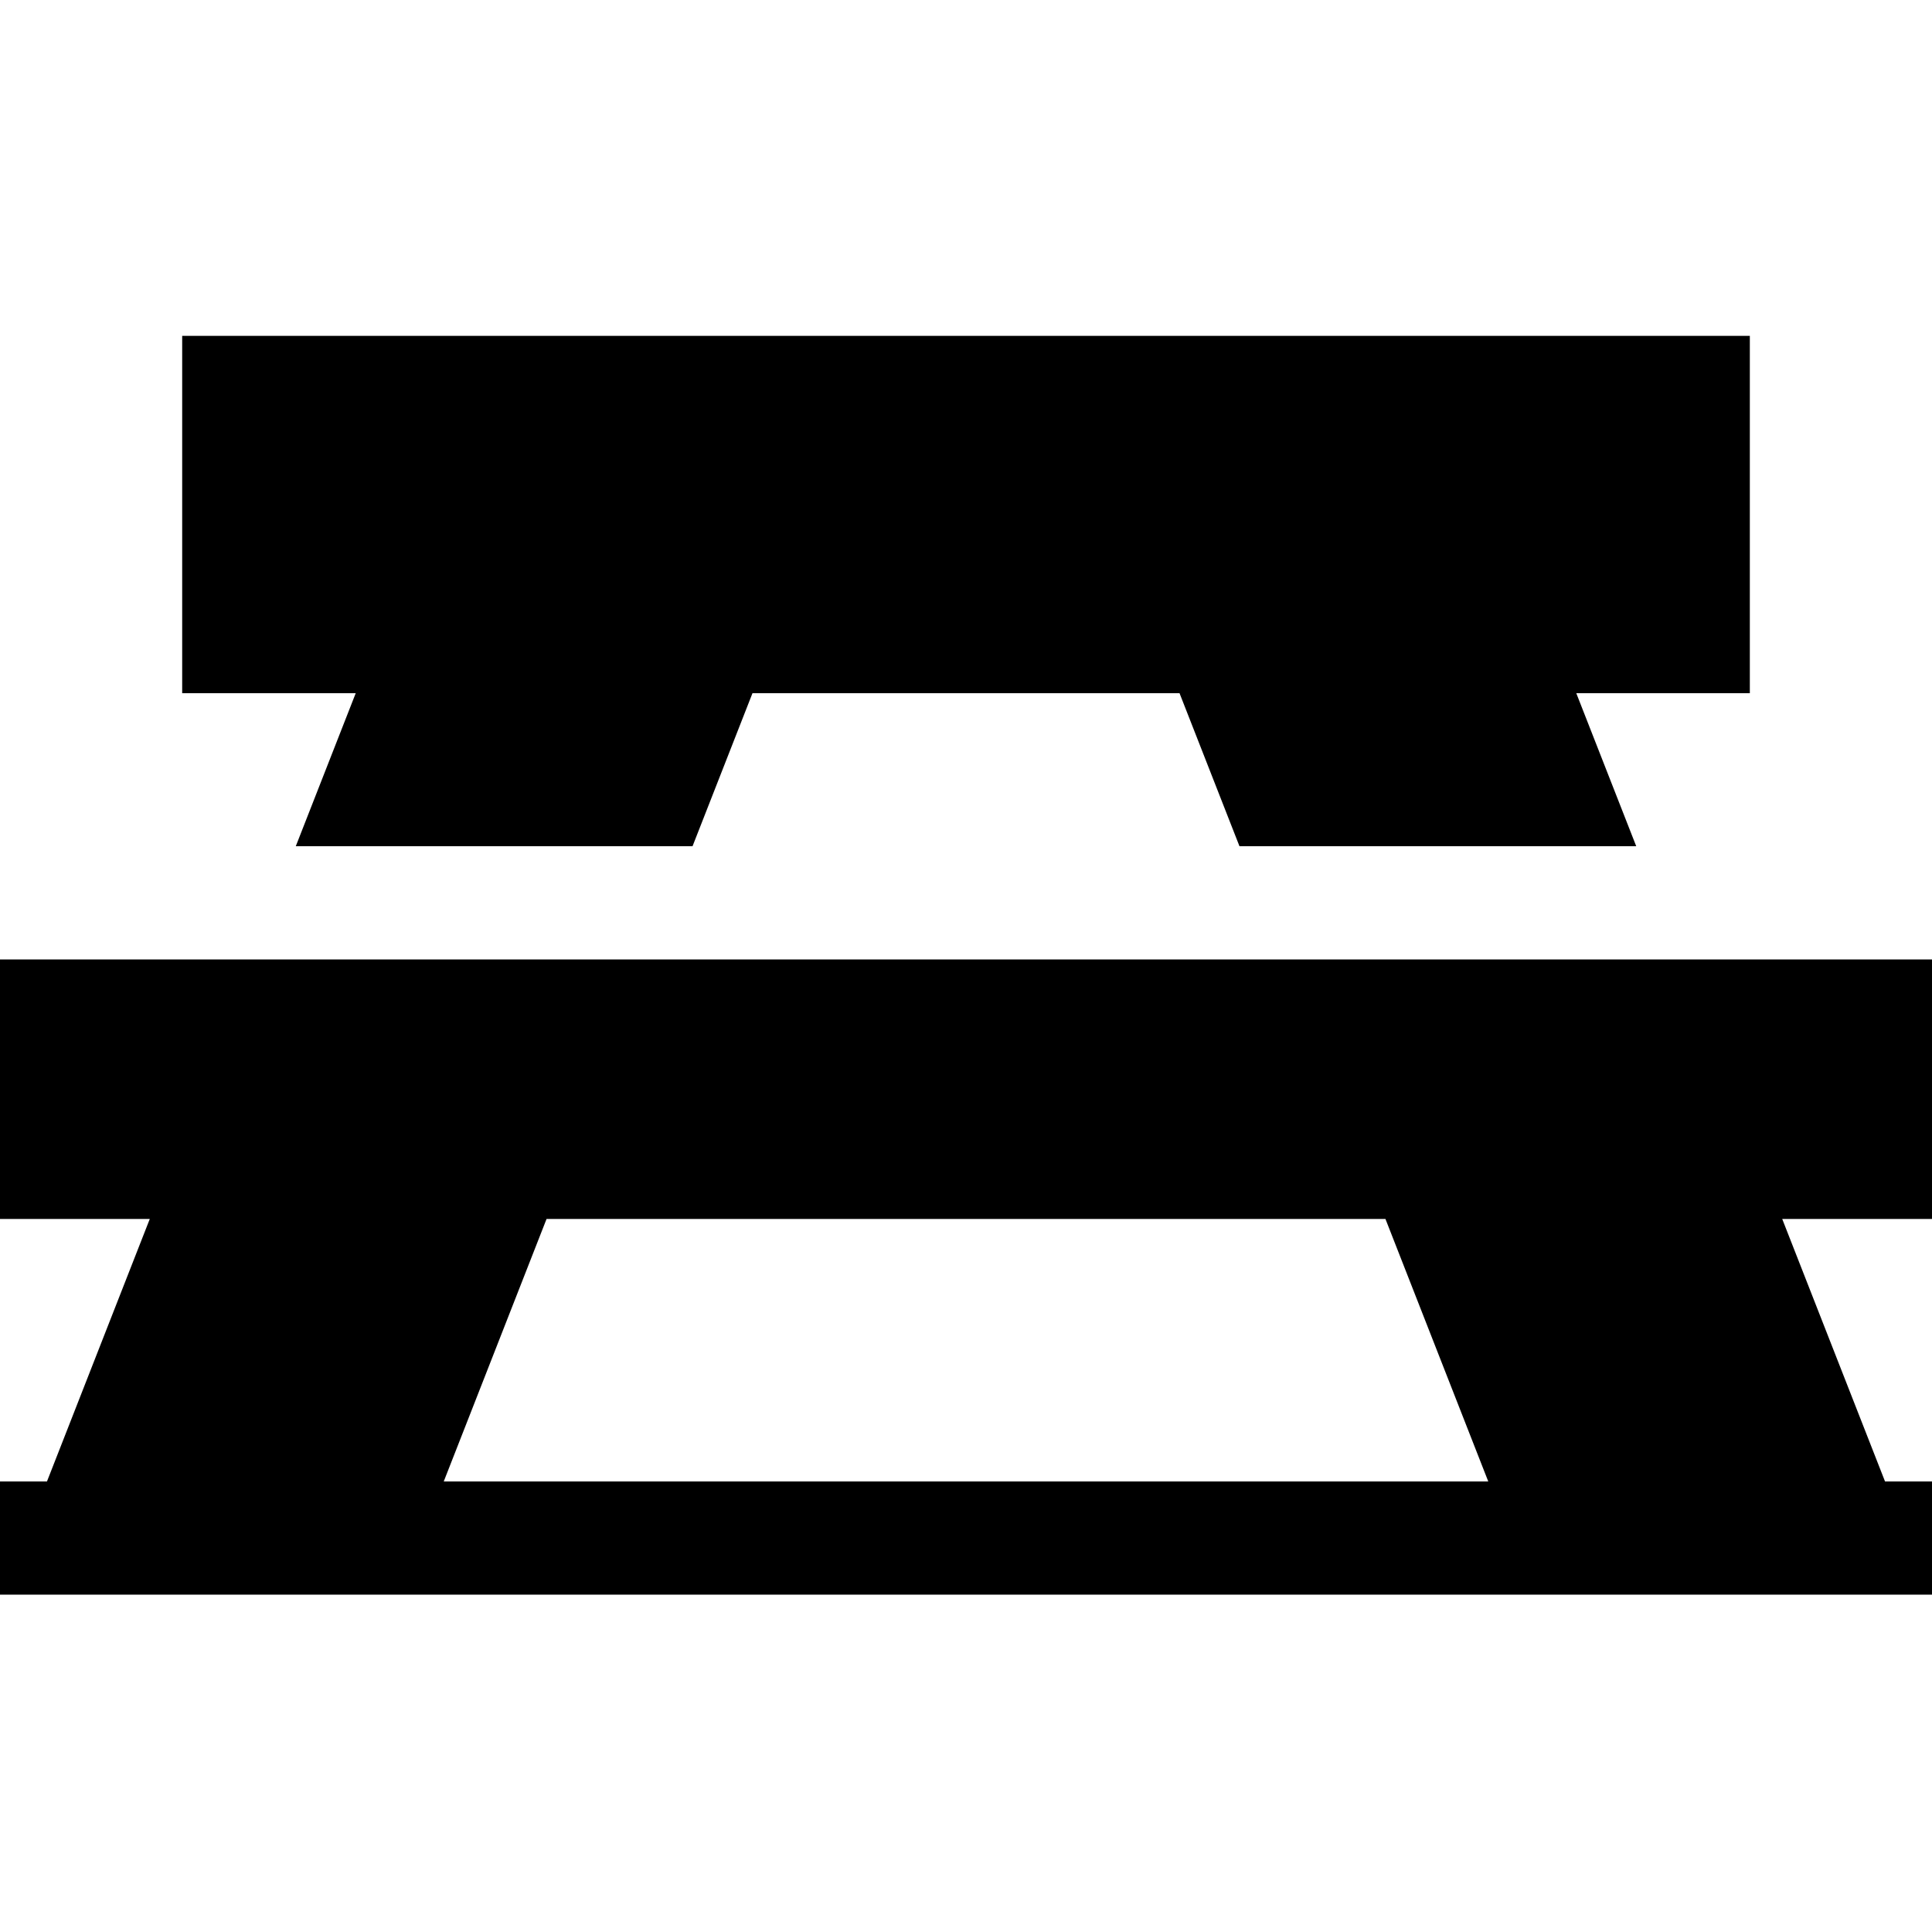 <svg height="10px" viewBox="0 -89 512 512" width="10px" xmlns="http://www.w3.org/2000/svg"><path d="m78.383 135.262h105.145l15.887-40.559h113.172l15.887 40.559h105.145l-15.887-40.559h45.992v-94.703h-415.445v94.703h45.992zm0 0"/><path d="m512 165.262h-512v68.77h39.695l-27.246 69.566h-12.449v30h512v-30h-12.449l-27.246-69.566h39.695zm-394.402 138.336 27.246-69.566h222.312l27.246 69.566zm0 0"/></svg>
